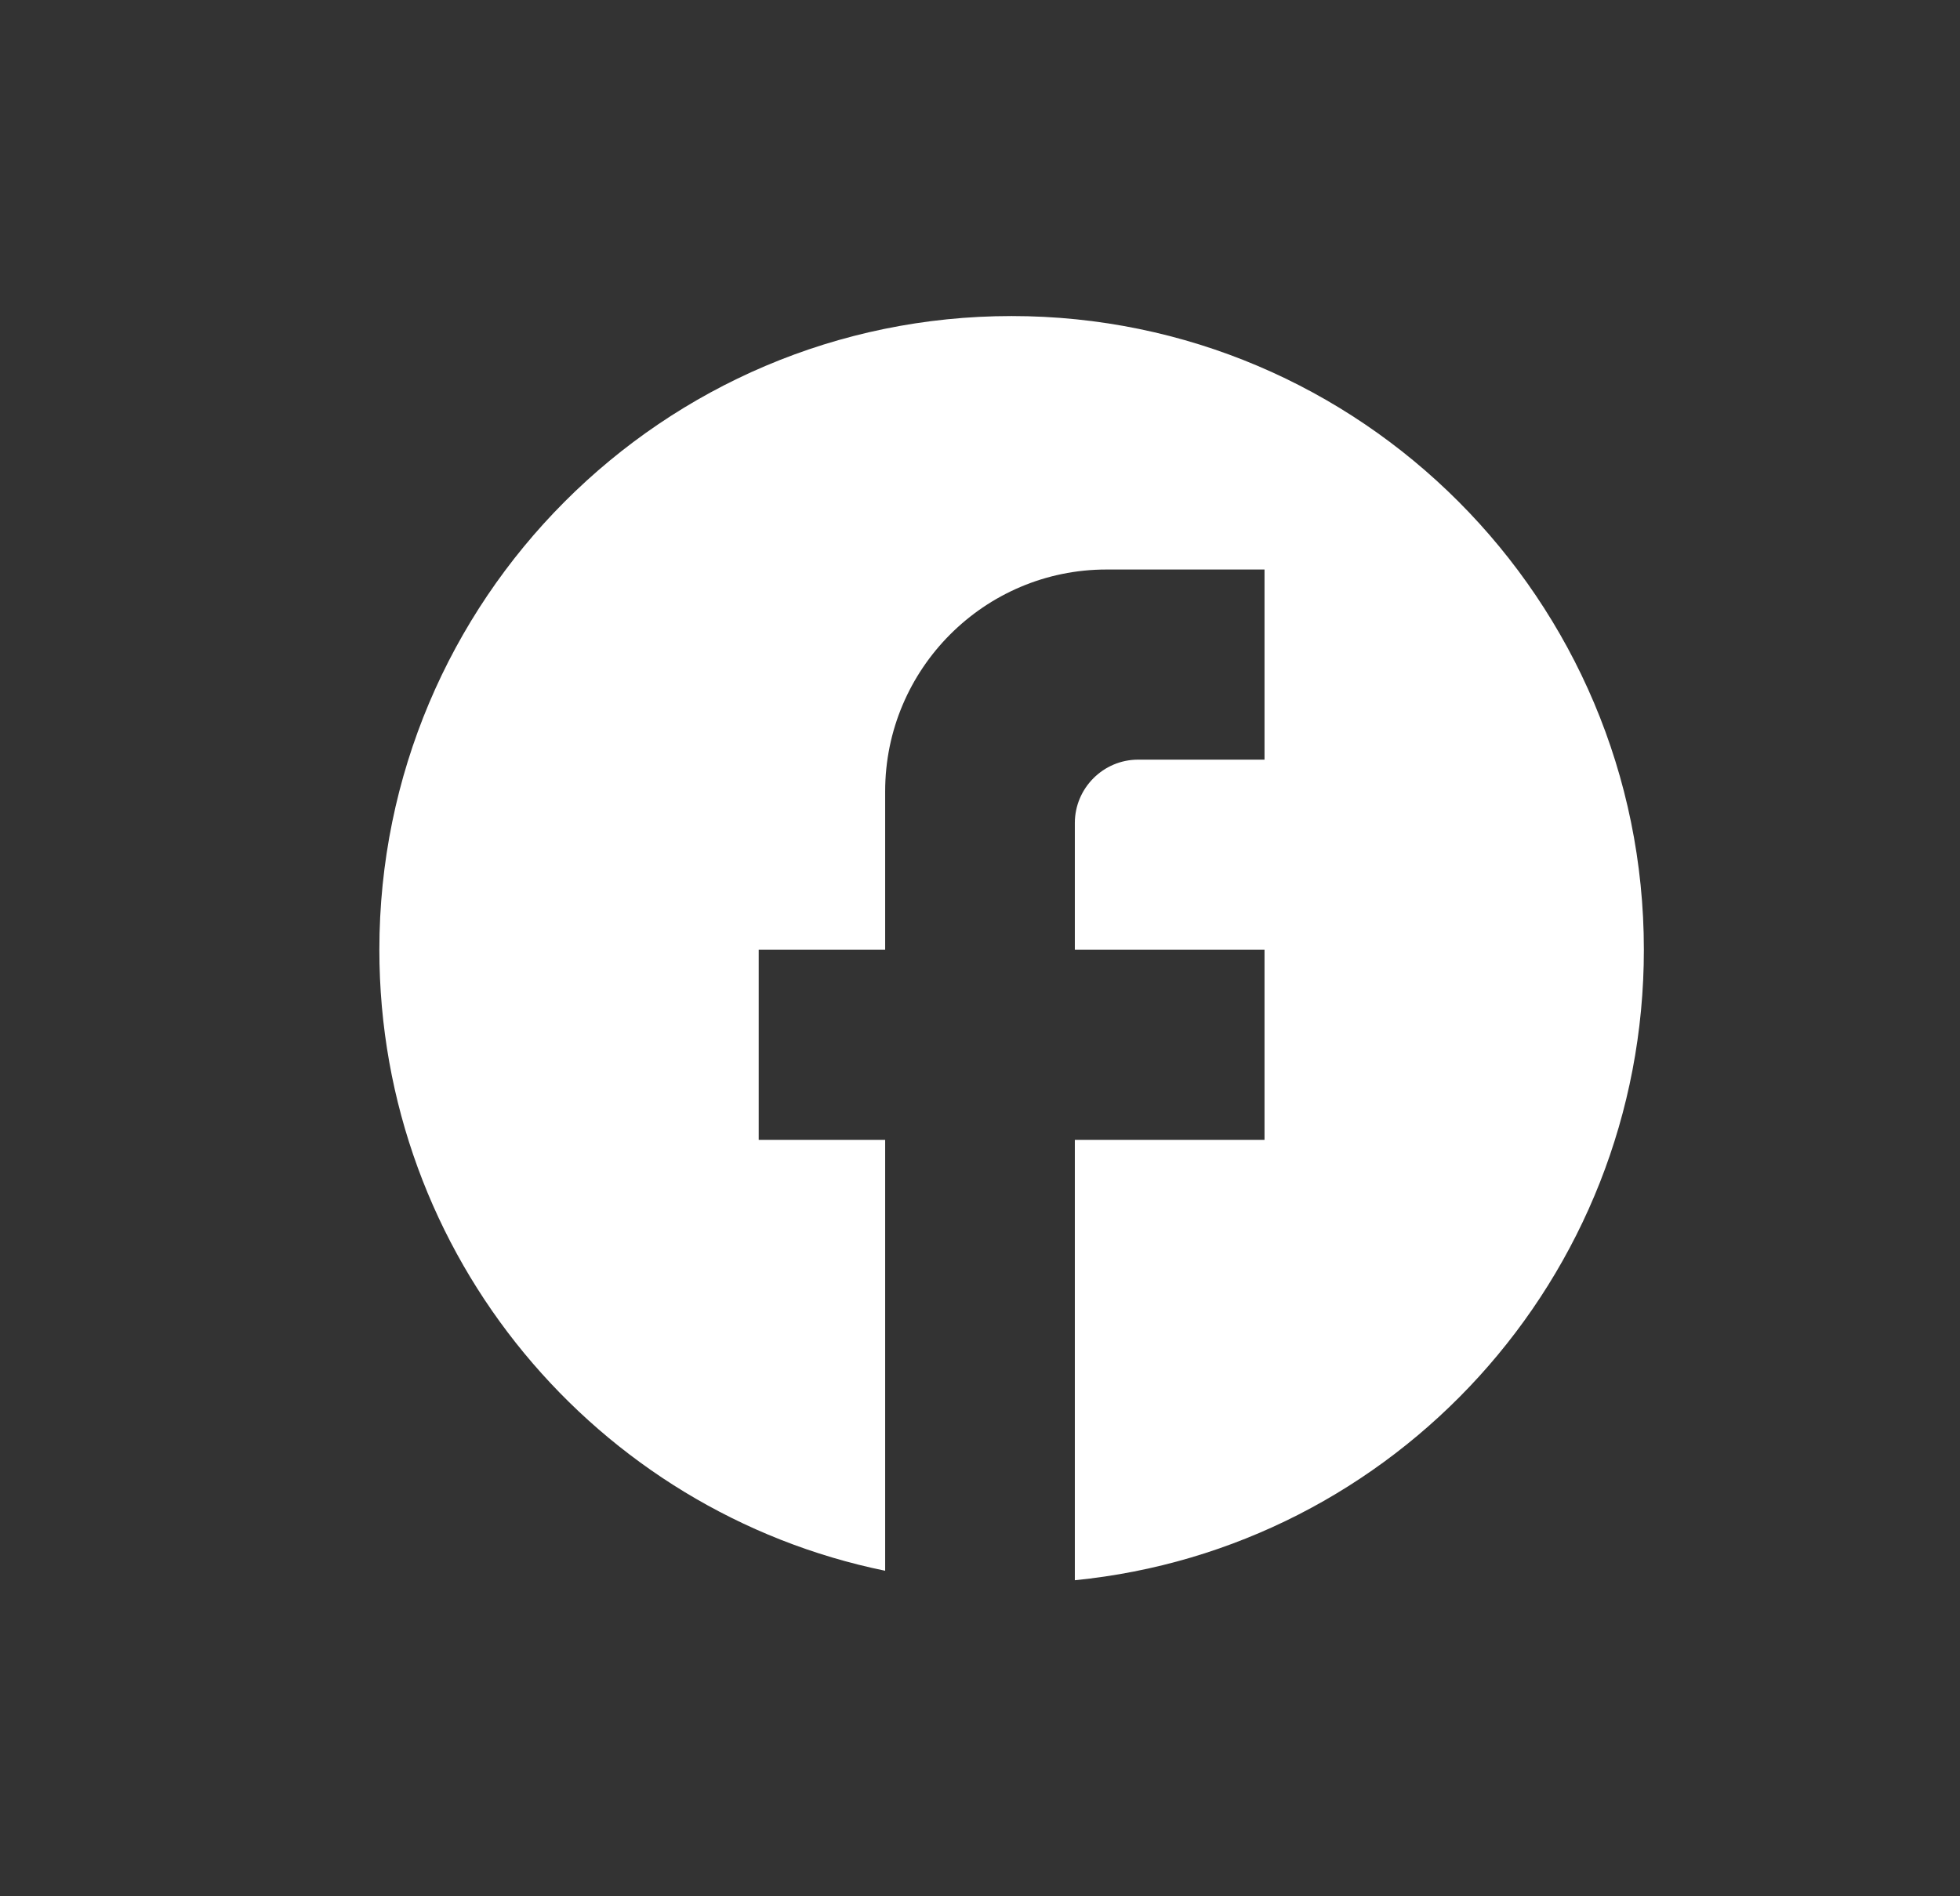 <svg width="31" height="30" viewBox="0 0 31 30" fill="none" xmlns="http://www.w3.org/2000/svg">
<rect x="0" y="0" width="31" height="30" fill="#333333" stroke="none"/>
<path d="M26 15.025C26 9.491 21.52 5 16 5C10.48 5 6 9.491 6 15.025C6 19.877 9.44 23.917 14 24.85V18.033H12V15.025H14V12.519C14 10.584 15.57 9.01 17.5 9.01H20V12.018H18C17.45 12.018 17 12.469 17 13.02V15.025H20V18.033H17V25C22.05 24.499 26 20.228 26 15.025Z" fill="white"/>
</svg>
